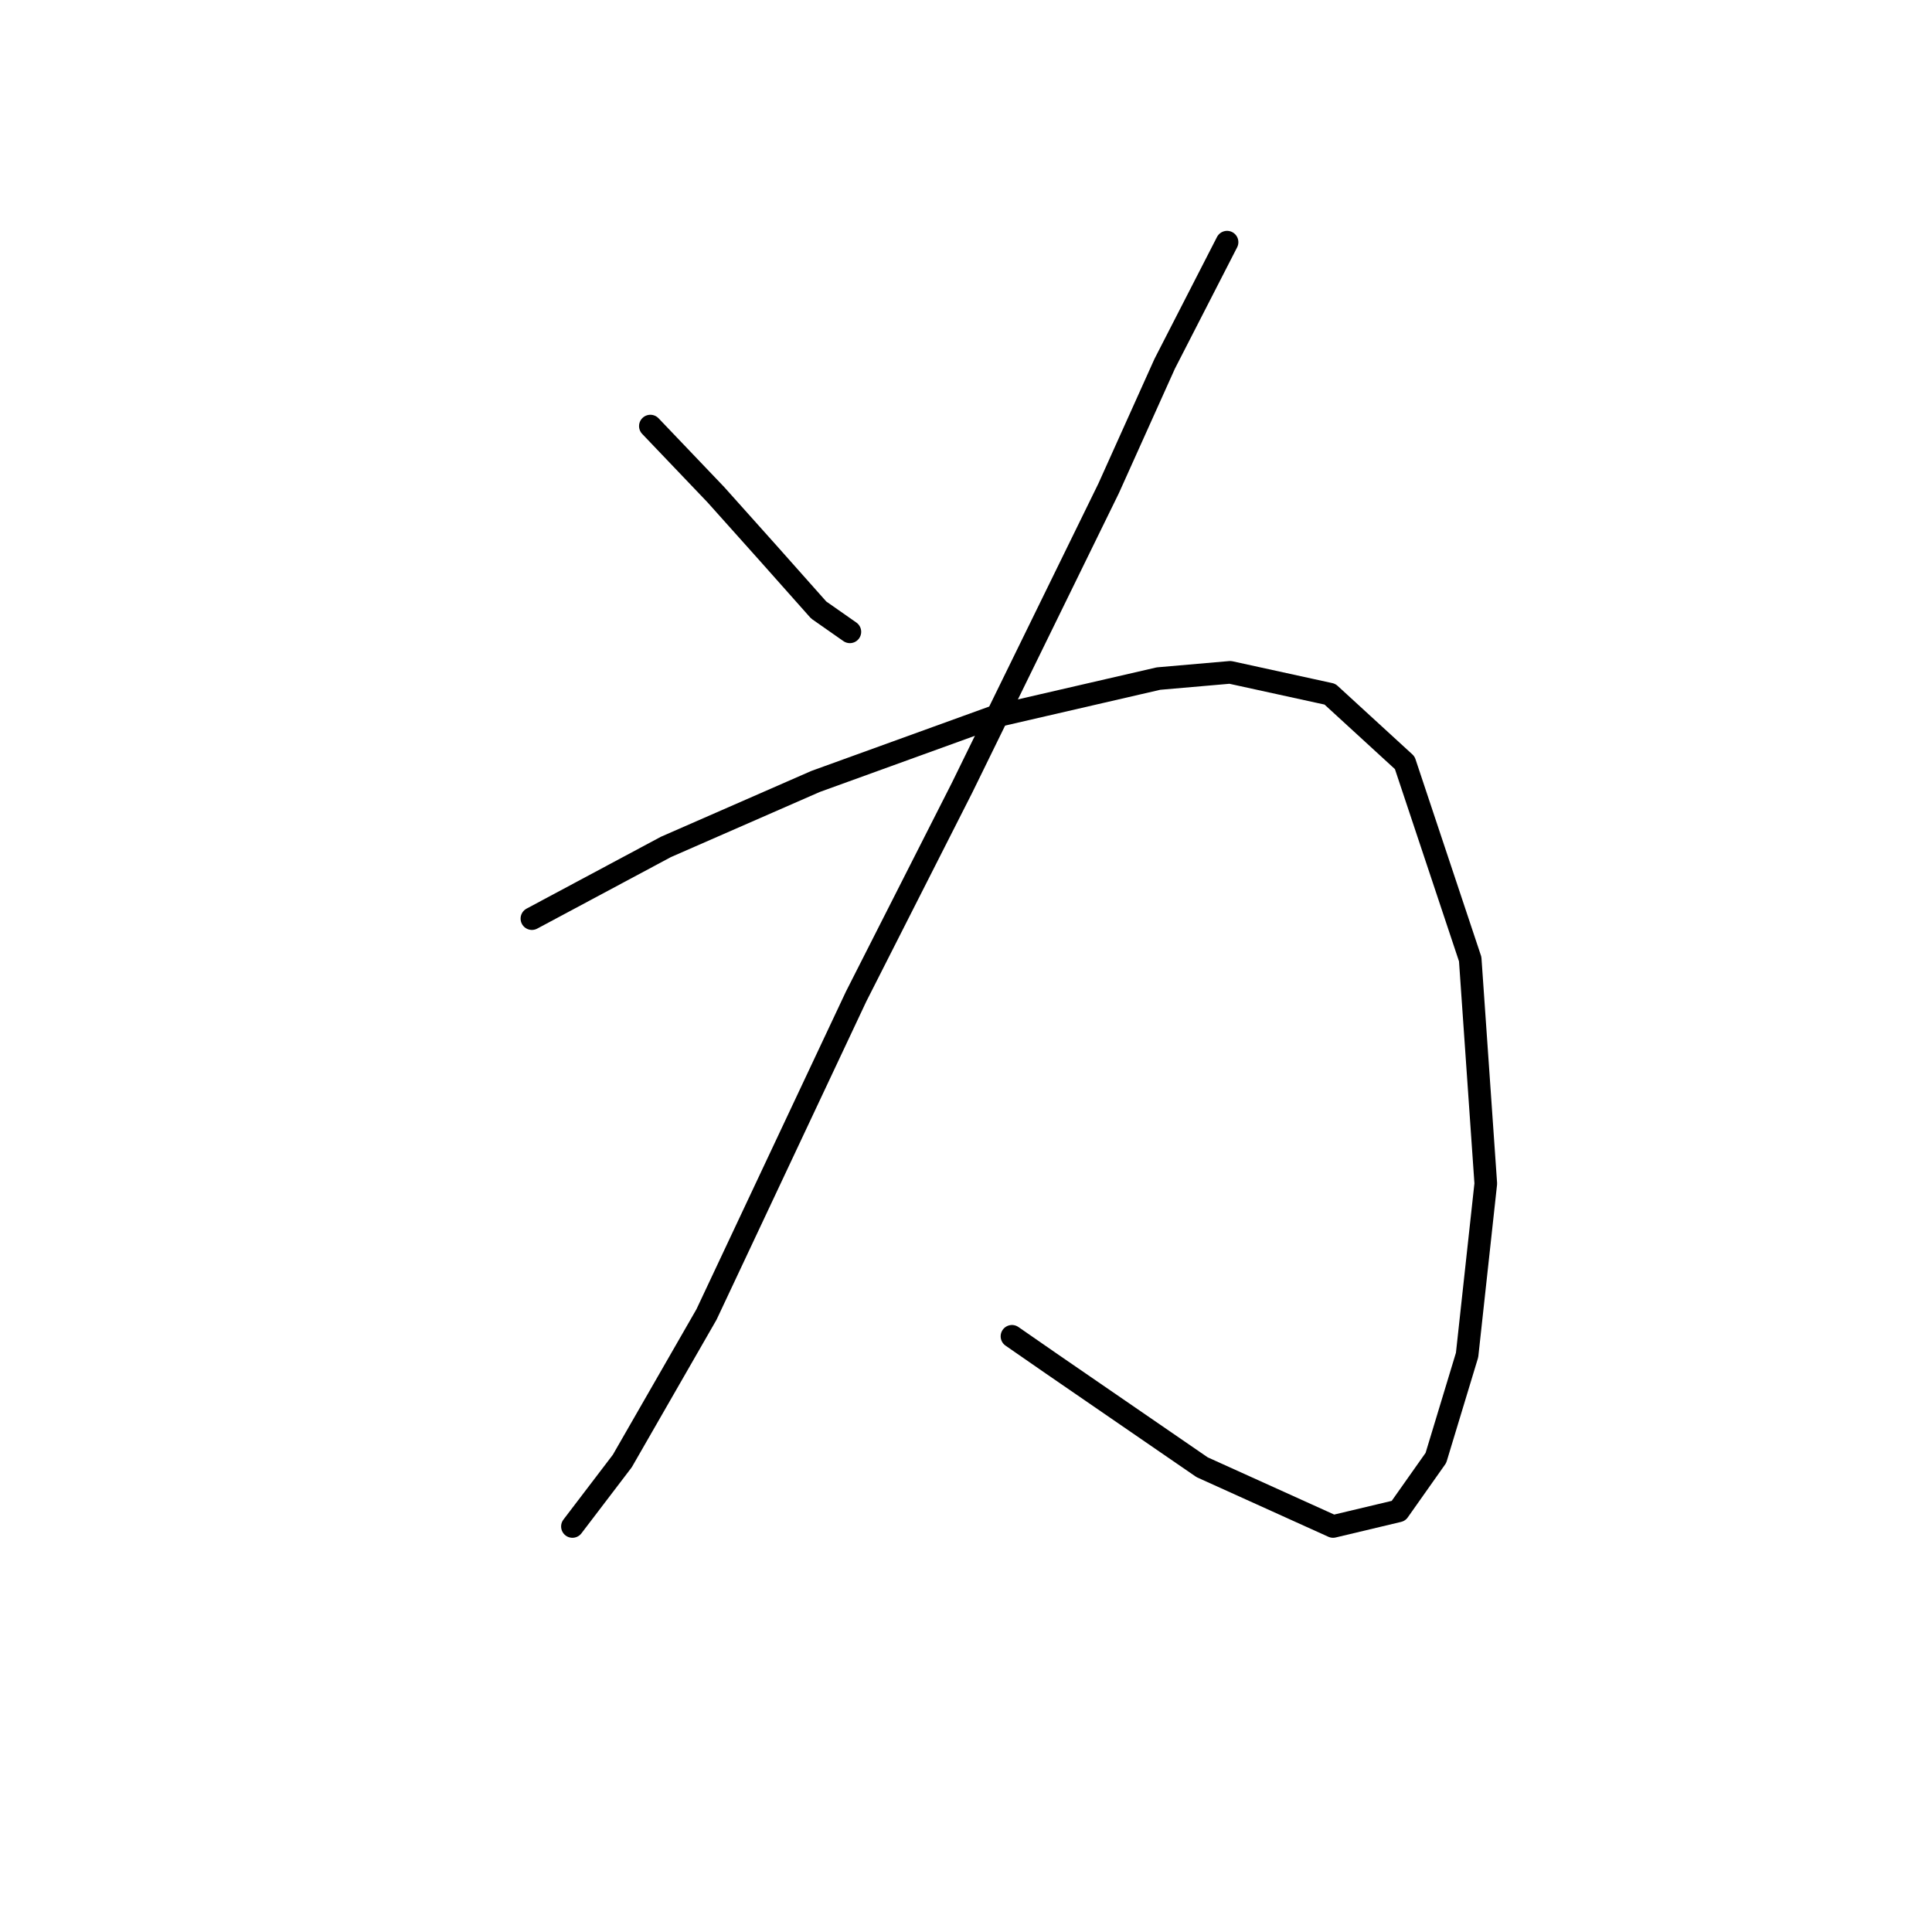 <?xml version="1.0" standalone="no"?>
    <svg width="256" height="256" xmlns="http://www.w3.org/2000/svg" version="1.1">
    <polyline stroke="black" stroke-width="3" stroke-linecap="round" fill="transparent" stroke-linejoin="round" points="86.177 56.459 94.851 65.546 101.873 73.394 105.177 77.111 108.481 80.829 112.612 83.72 112.612 83.72 " />
        <polyline stroke="black" stroke-width="3" stroke-linecap="round" fill="transparent" stroke-linejoin="round" points="162.591 32.089 154.33 48.198 146.895 64.72 127.482 104.372 113.438 132.047 93.612 174.178 82.459 193.591 75.85 202.265 75.85 202.265 " />
        <polyline stroke="black" stroke-width="3" stroke-linecap="round" fill="transparent" stroke-linejoin="round" points="70.481 121.721 88.242 112.22 108.068 103.546 132.025 94.872 153.504 89.916 163.004 89.09 176.222 91.981 186.135 101.068 194.809 127.09 196.874 156.83 194.396 179.548 190.265 193.178 185.309 200.2 176.635 202.265 159.287 194.417 139.46 180.787 134.091 177.069 134.091 177.069 " />
        </svg>